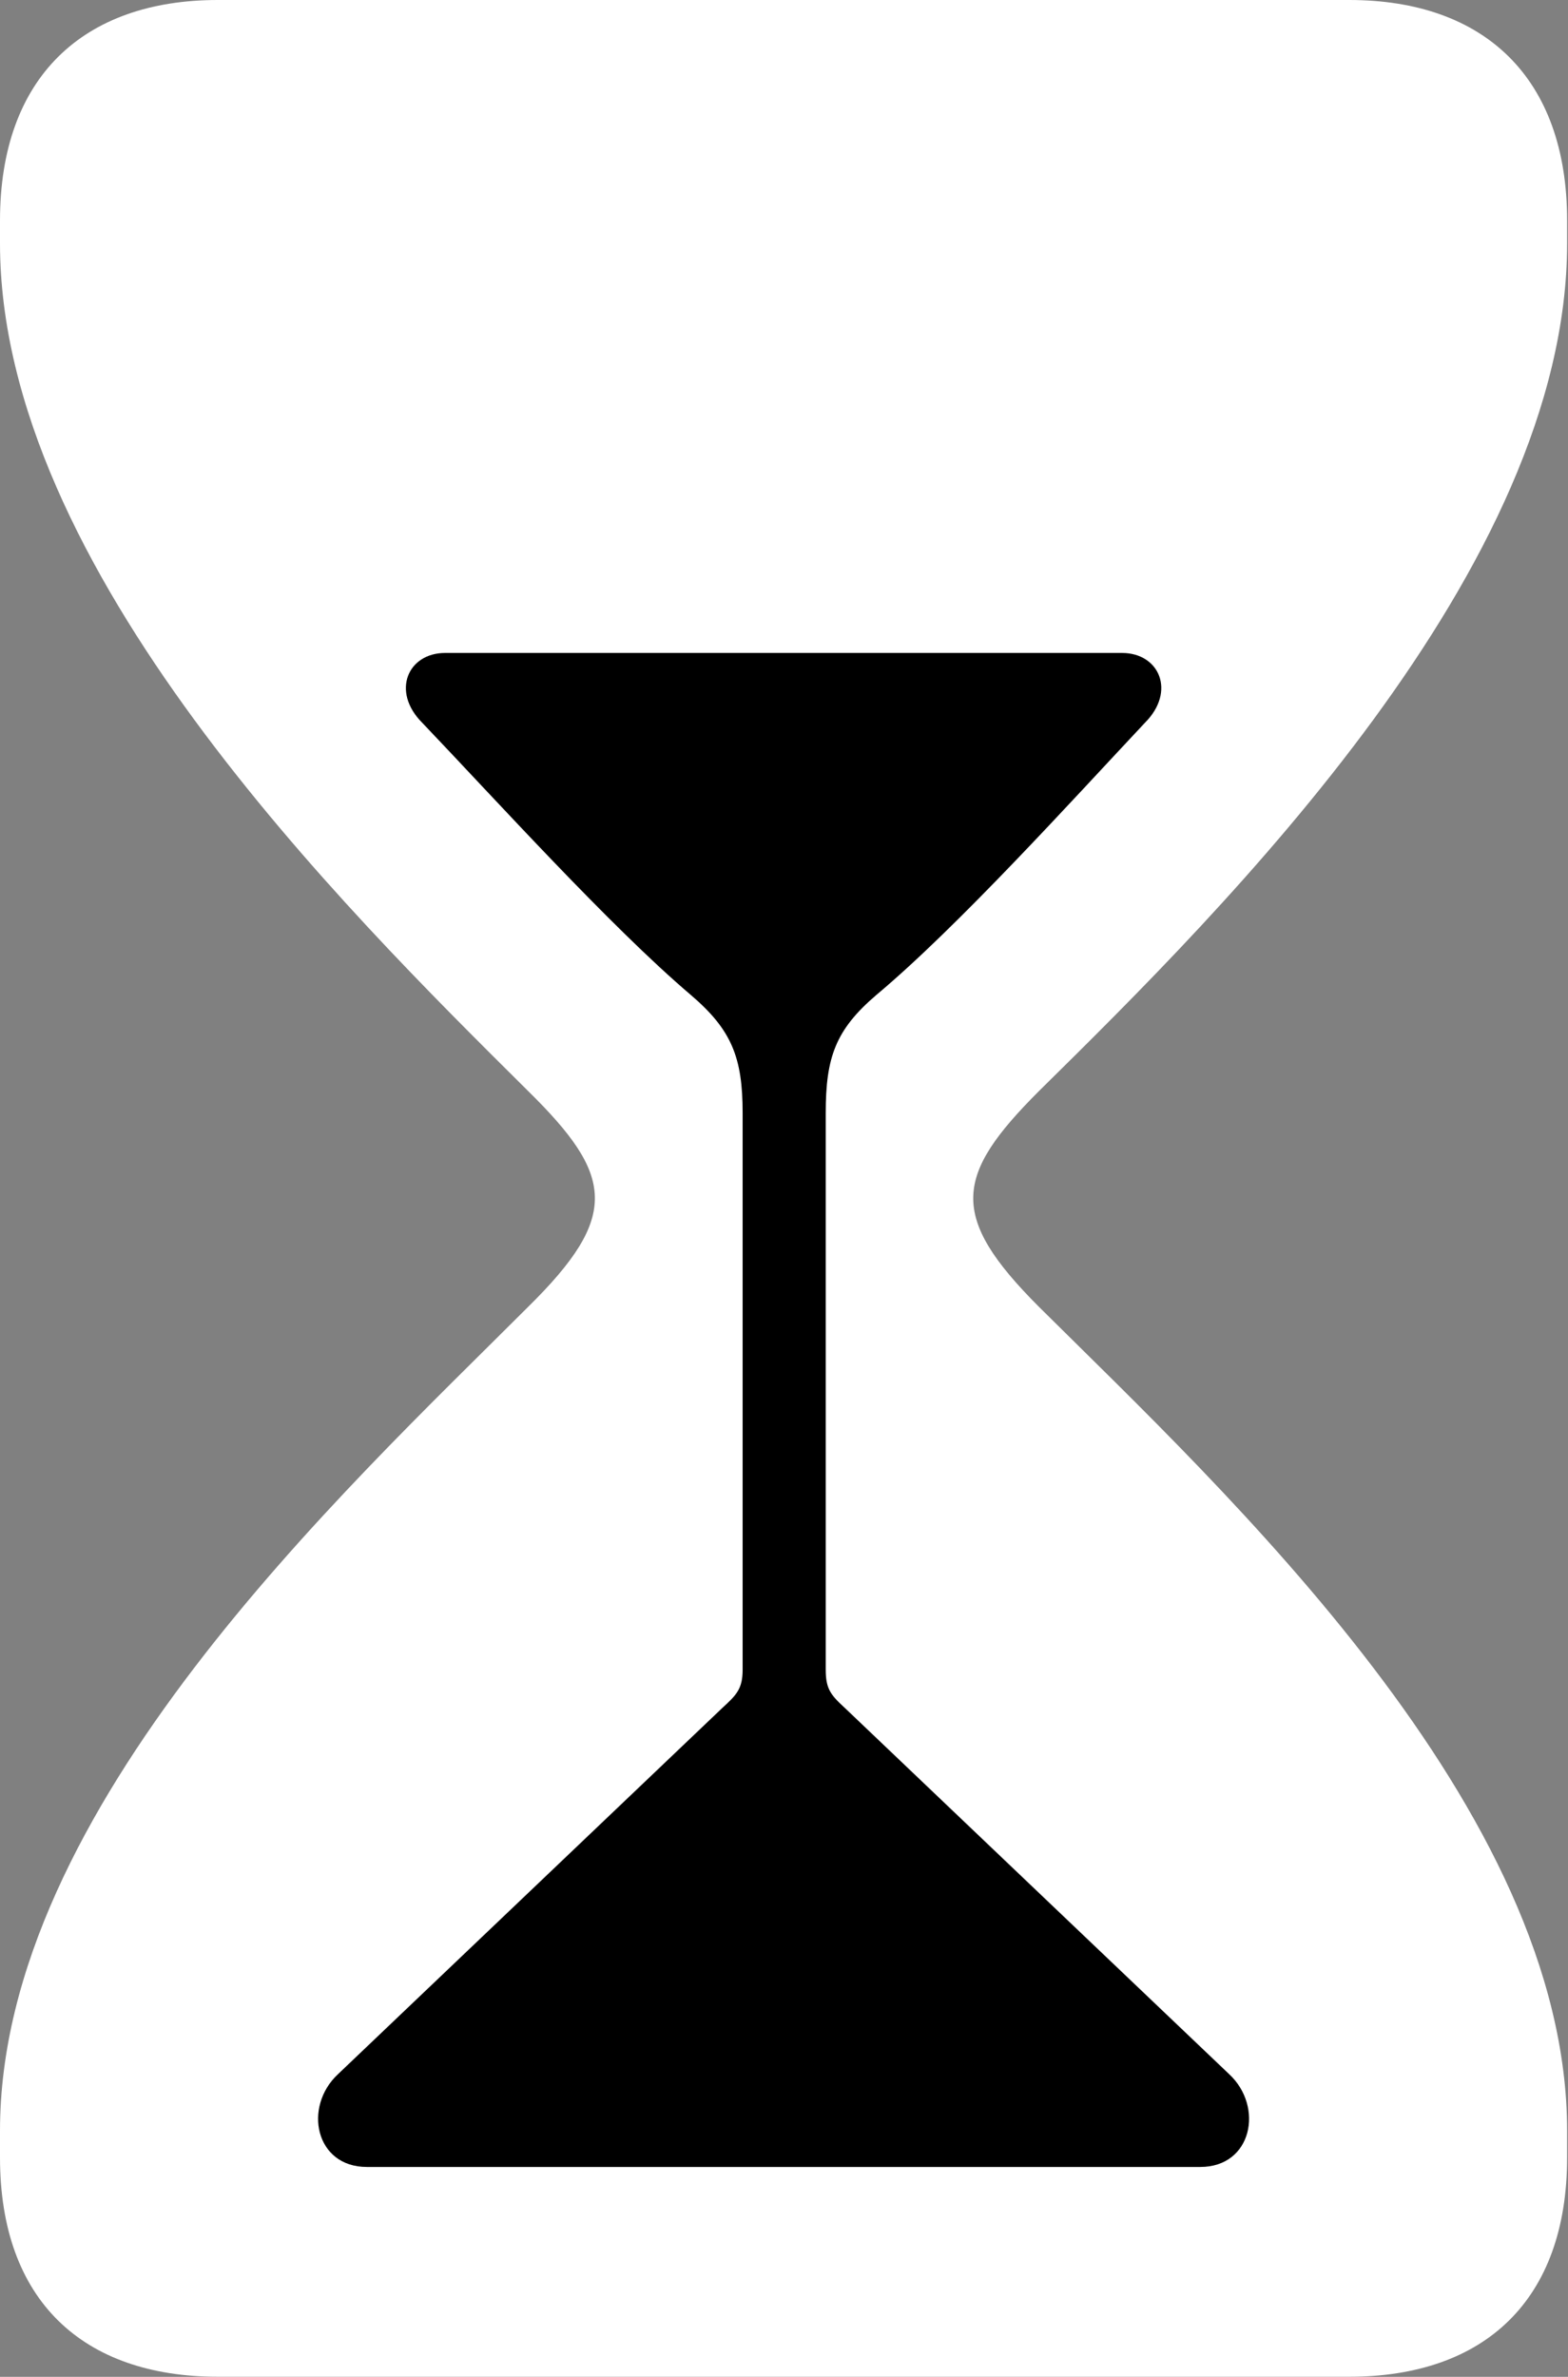 <?xml version="1.0" encoding="UTF-8" standalone="no"?>
<!DOCTYPE svg PUBLIC "-//W3C//DTD SVG 1.1//EN" "http://www.w3.org/Graphics/SVG/1.1/DTD/svg11.dtd">
<svg width="100%" height="100%" viewBox="0 0 818 1240" version="1.1" xmlns="http://www.w3.org/2000/svg" xmlns:xlink="http://www.w3.org/1999/xlink" xml:space="preserve" xmlns:serif="http://www.serif.com/" style="fill-rule:evenodd;clip-rule:evenodd;stroke-linejoin:round;stroke-miterlimit:2;">
    <rect x="0" y="0" width="818" height="1240" fill="#808080" stroke="none"/>
    <g transform="matrix(7.143,0,0,7.143,0,-15.207)">
        <path d="M15.918,175.719L98.535,175.719C108.398,175.719 114.453,170.152 114.453,159.703L114.453,157.75C114.453,134.215 89.551,111.15 75.879,97.576C69.238,90.936 69.727,87.971 75.879,81.818C89.551,68.342 114.453,43.633 114.453,19.902L114.453,18.242C114.453,7.793 108.398,2.129 98.535,2.129L15.918,2.129C6.055,2.129 0,7.793 0,18.242L0,19.902C0,43.633 25,68.342 38.574,81.818C44.824,87.971 45.312,90.936 38.574,97.576C25,111.15 0,134.215 0,157.75L0,159.703C0,170.152 6.055,175.719 15.918,175.719Z" style="fill:white;"/>
    </g>
    <g transform="matrix(6.434,0,0,6.434,40.587,48.478)">
        <path d="M23.437,168.174C19.238,168.174 18.262,163.291 21.094,160.654L52.246,130.967C53.418,129.892 53.906,129.404 53.906,127.842L53.906,82.715C53.906,78.223 53.027,75.977 49.707,73.144C43.164,67.578 33.984,57.421 27.93,51.074C25.391,48.535 26.758,45.41 29.785,45.41L84.668,45.41C87.695,45.41 89.063,48.535 86.523,51.074C80.566,57.421 71.387,67.578 64.746,73.144C61.426,75.977 60.644,78.223 60.644,82.715L60.644,127.842C60.644,129.404 61.035,129.892 62.207,130.967L93.359,160.654C96.191,163.291 95.215,168.174 91.016,168.174L23.437,168.174Z"/>
    </g>
</svg>
